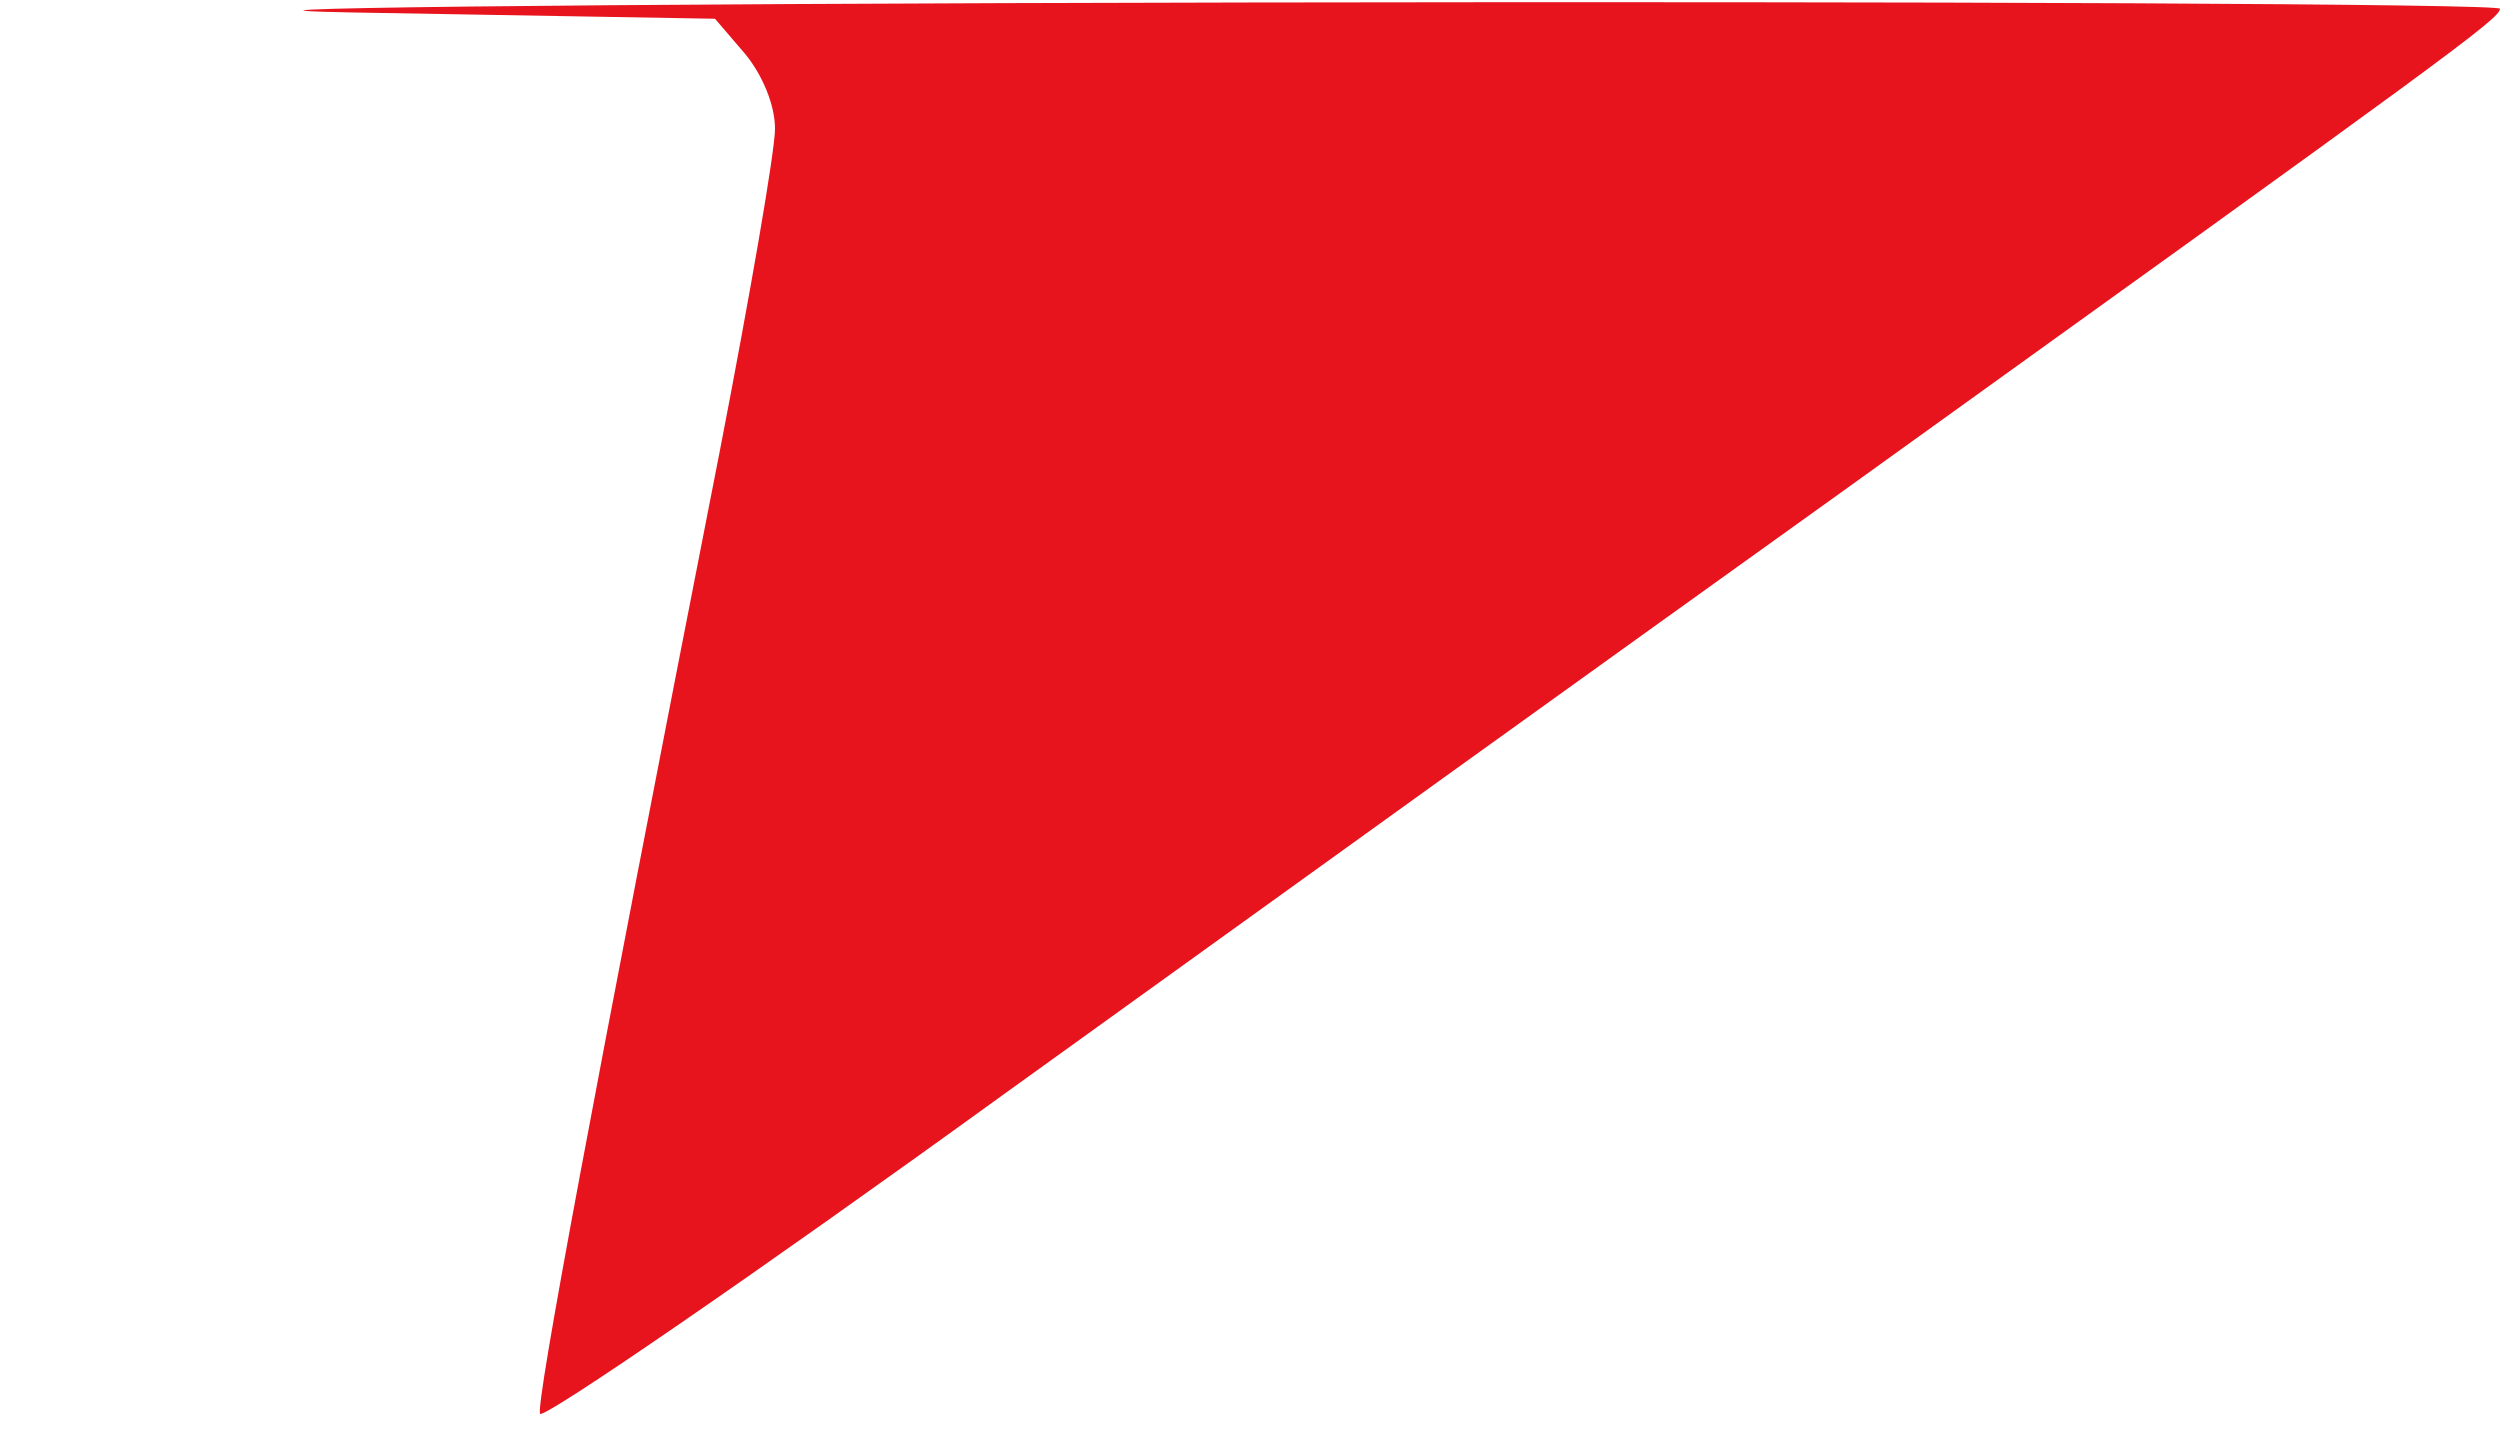 <svg version="1.0" xmlns="http://www.w3.org/2000/svg" width="266.667" height="153.333" viewBox="0 0 200 115"><path d="M28.3 1l28.9.5 2.4 2.8C61 6 62 8.4 62 10.3c0 1.8-2 13.3-4.4 25.7-10.3 52.5-14.7 76.1-14.4 77.1.2.5 17-11 37.3-25.7 20.4-14.7 50.3-36.2 66.5-47.8 48.7-35 53-38.1 53-38.9 0-.4-45.1-.6-100.2-.5-55.2.1-87.3.5-71.5.8z" fill="#E7131D"/></svg>
